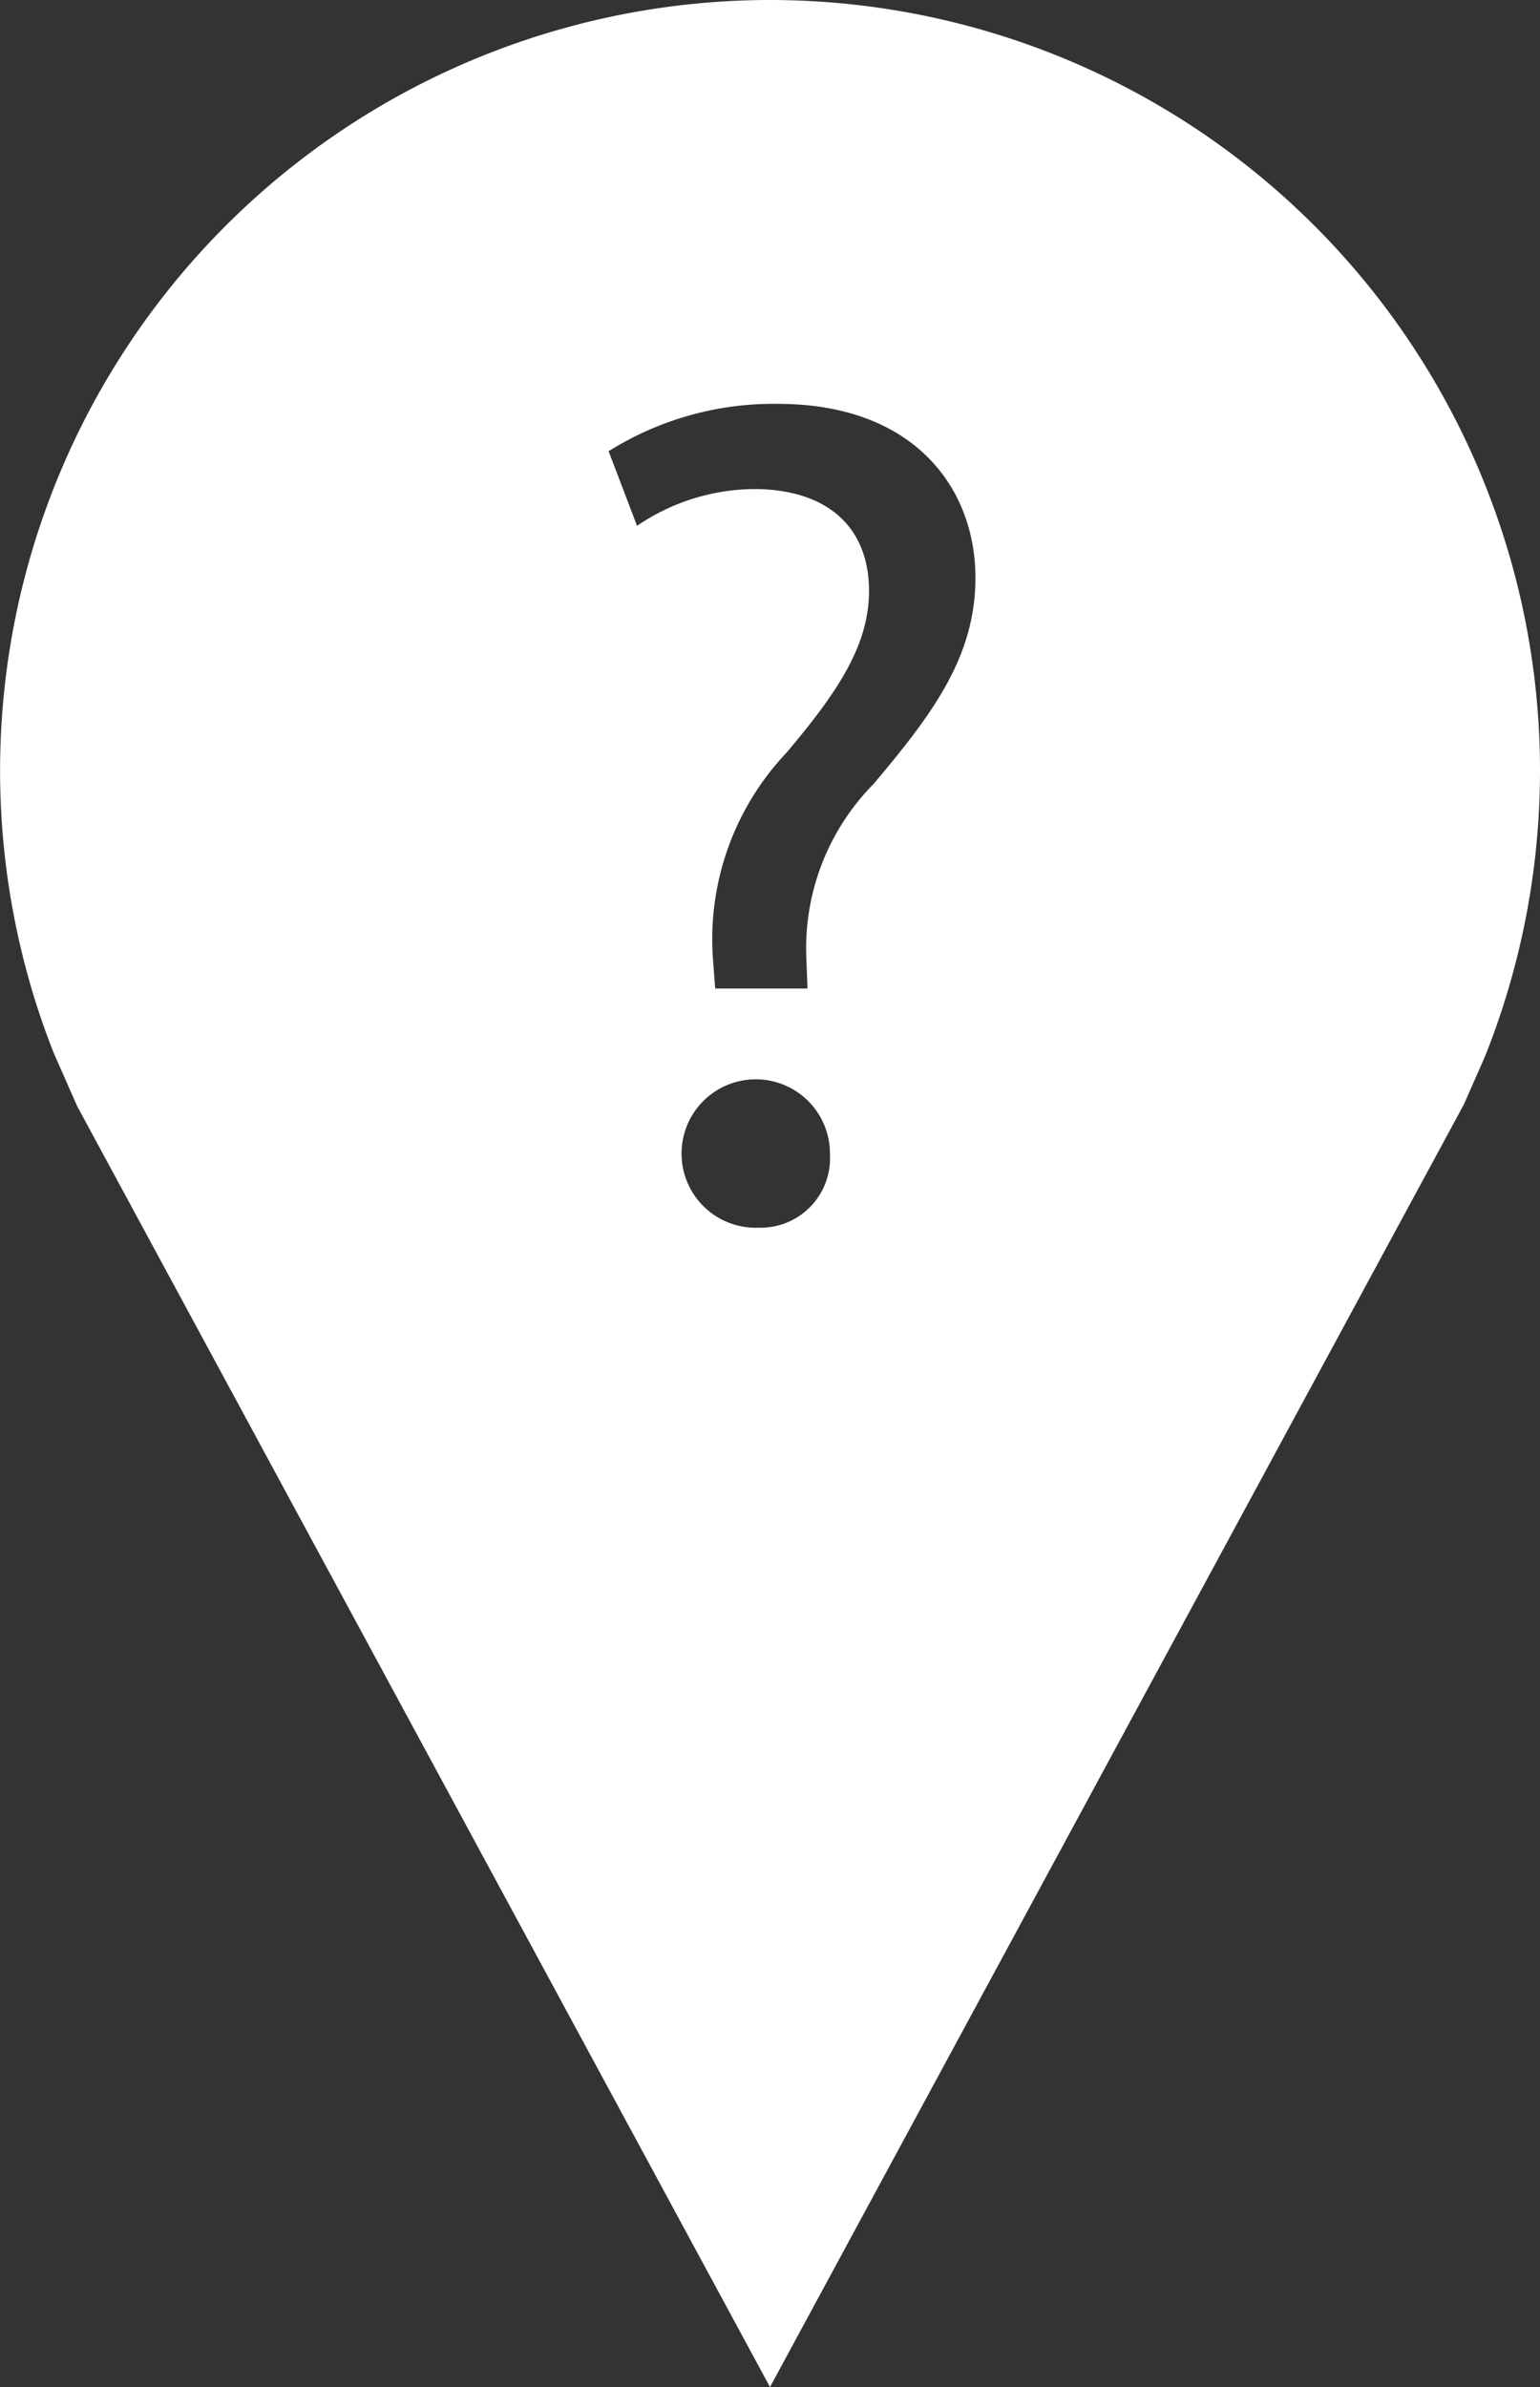 <svg xmlns="http://www.w3.org/2000/svg" viewBox="0 0 47.734 73.971">
  <rect x="0" y="0" width="47.734" height="73.971" fill="#333333" stroke="none"/>
  <defs>
    <style>
      .cls-1 {
        fill: #fff;
      }
    </style>
  </defs>
  <g id="Lost" transform="translate(-5.675 -0.005)">
    <path id="Path_744" data-name="Path 744" class="cls-1" d="M29.542.005a23.88,23.88,0,0,0-23,30.247,23.281,23.281,0,0,0,.8,2.386l.724,1.644L29.542,73.976l21.509-39.75.652-1.482A23.876,23.876,0,0,0,29.542.005ZM29.2,38.049a2.3,2.3,0,1,1,2.2-2.275A2.152,2.152,0,0,1,29.2,38.049Zm3.558-13.756a7.242,7.242,0,0,0-2.09,5.393l.037.952H27.843l-.072-.952a8.409,8.409,0,0,1,2.272-6.345c1.65-1.946,2.568-3.377,2.568-5.028,0-1.872-1.174-3.118-3.486-3.153A6.516,6.516,0,0,0,25.421,16.3l-.881-2.312a9.612,9.612,0,0,1,5.247-1.468c4.216,0,6.123,2.605,6.123,5.391C35.91,20.4,34.517,22.2,32.757,24.293Z" transform="translate(0 0)"/>
  </g>
</svg>
